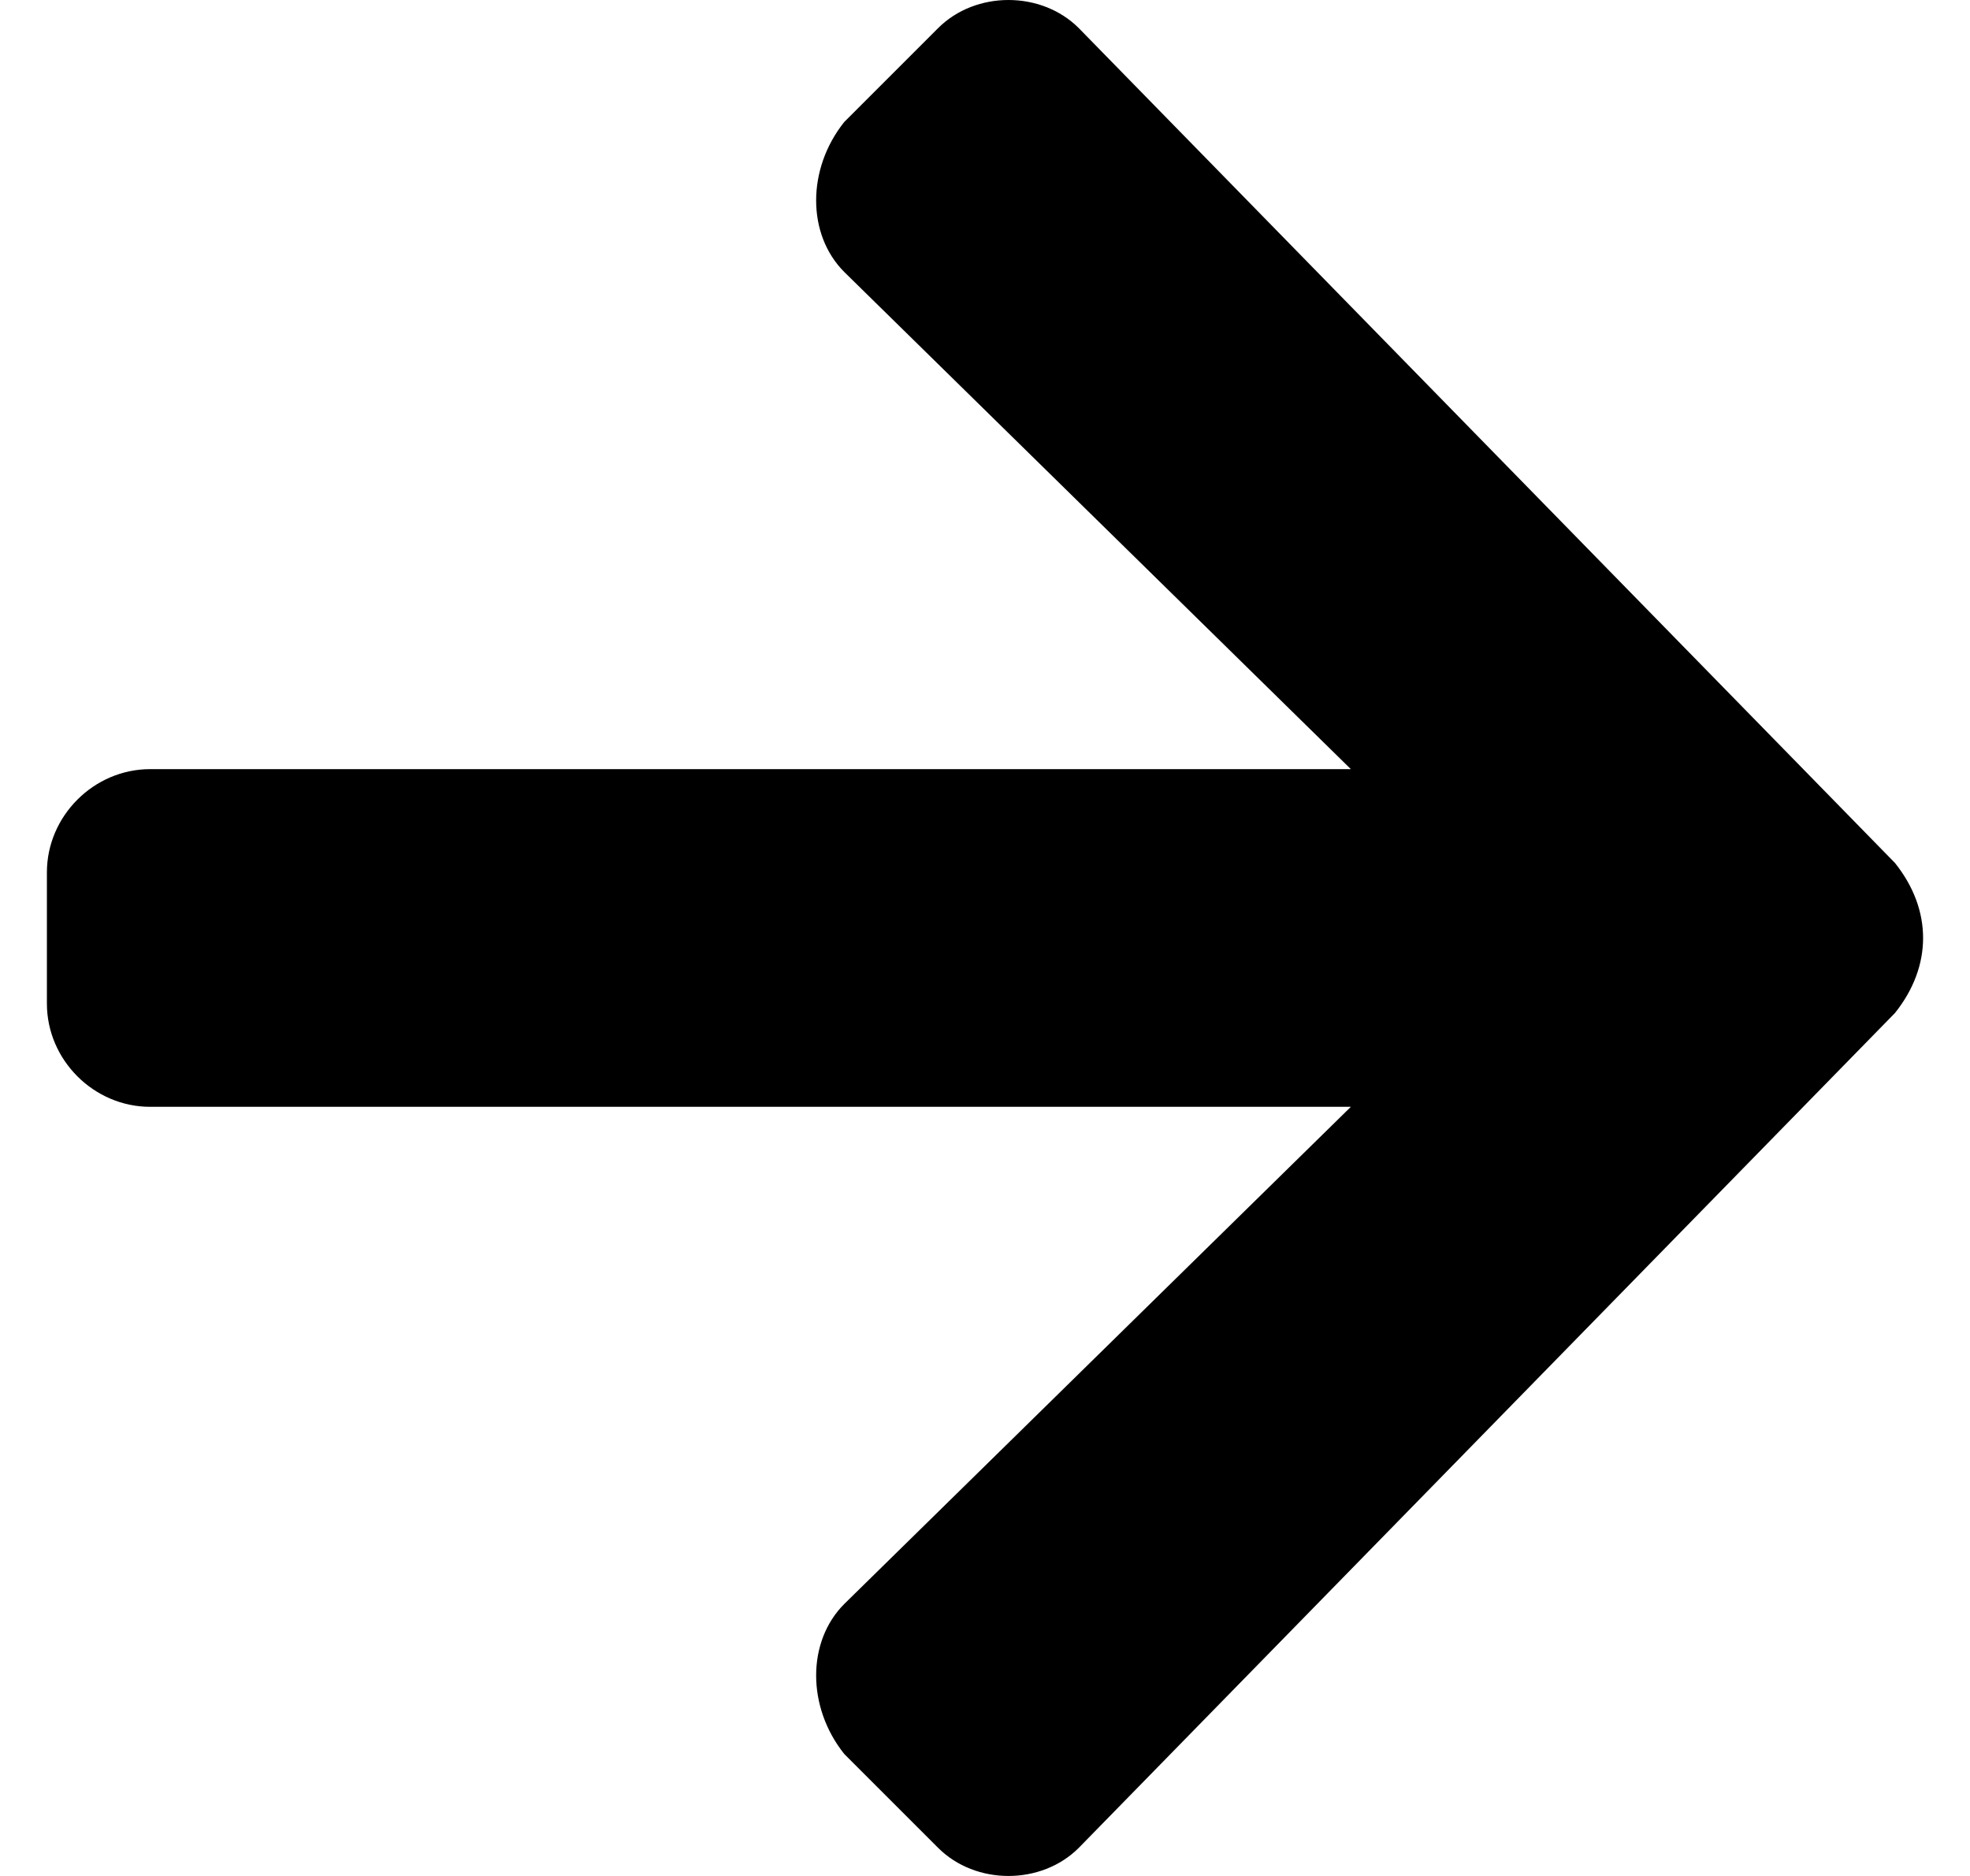 <svg version="1.2" xmlns="http://www.w3.org/2000/svg" viewBox="0 0 21 20" width="21" height="20">
	<title>arrow-right-solid</title>
	<style>
		.s0 { fill: #000000 } 
	</style>
	<path id="arrow-right-solid" class="s0" d="m9 1.3l1-1c0.4-0.4 1.1-0.4 1.5 0l8.7 8.9c0.4 0.5 0.4 1.1 0 1.6l-8.7 8.9c-0.4 0.4-1.1 0.4-1.5 0l-1-1c-0.4-0.5-0.4-1.2 0-1.6l5.4-5.3h-12.8c-0.6 0-1.1-0.5-1.1-1.1v-1.4c0-0.6 0.5-1.1 1.1-1.1h12.8l-5.4-5.3c-0.4-0.4-0.4-1.1 0-1.6z"/>
</svg>